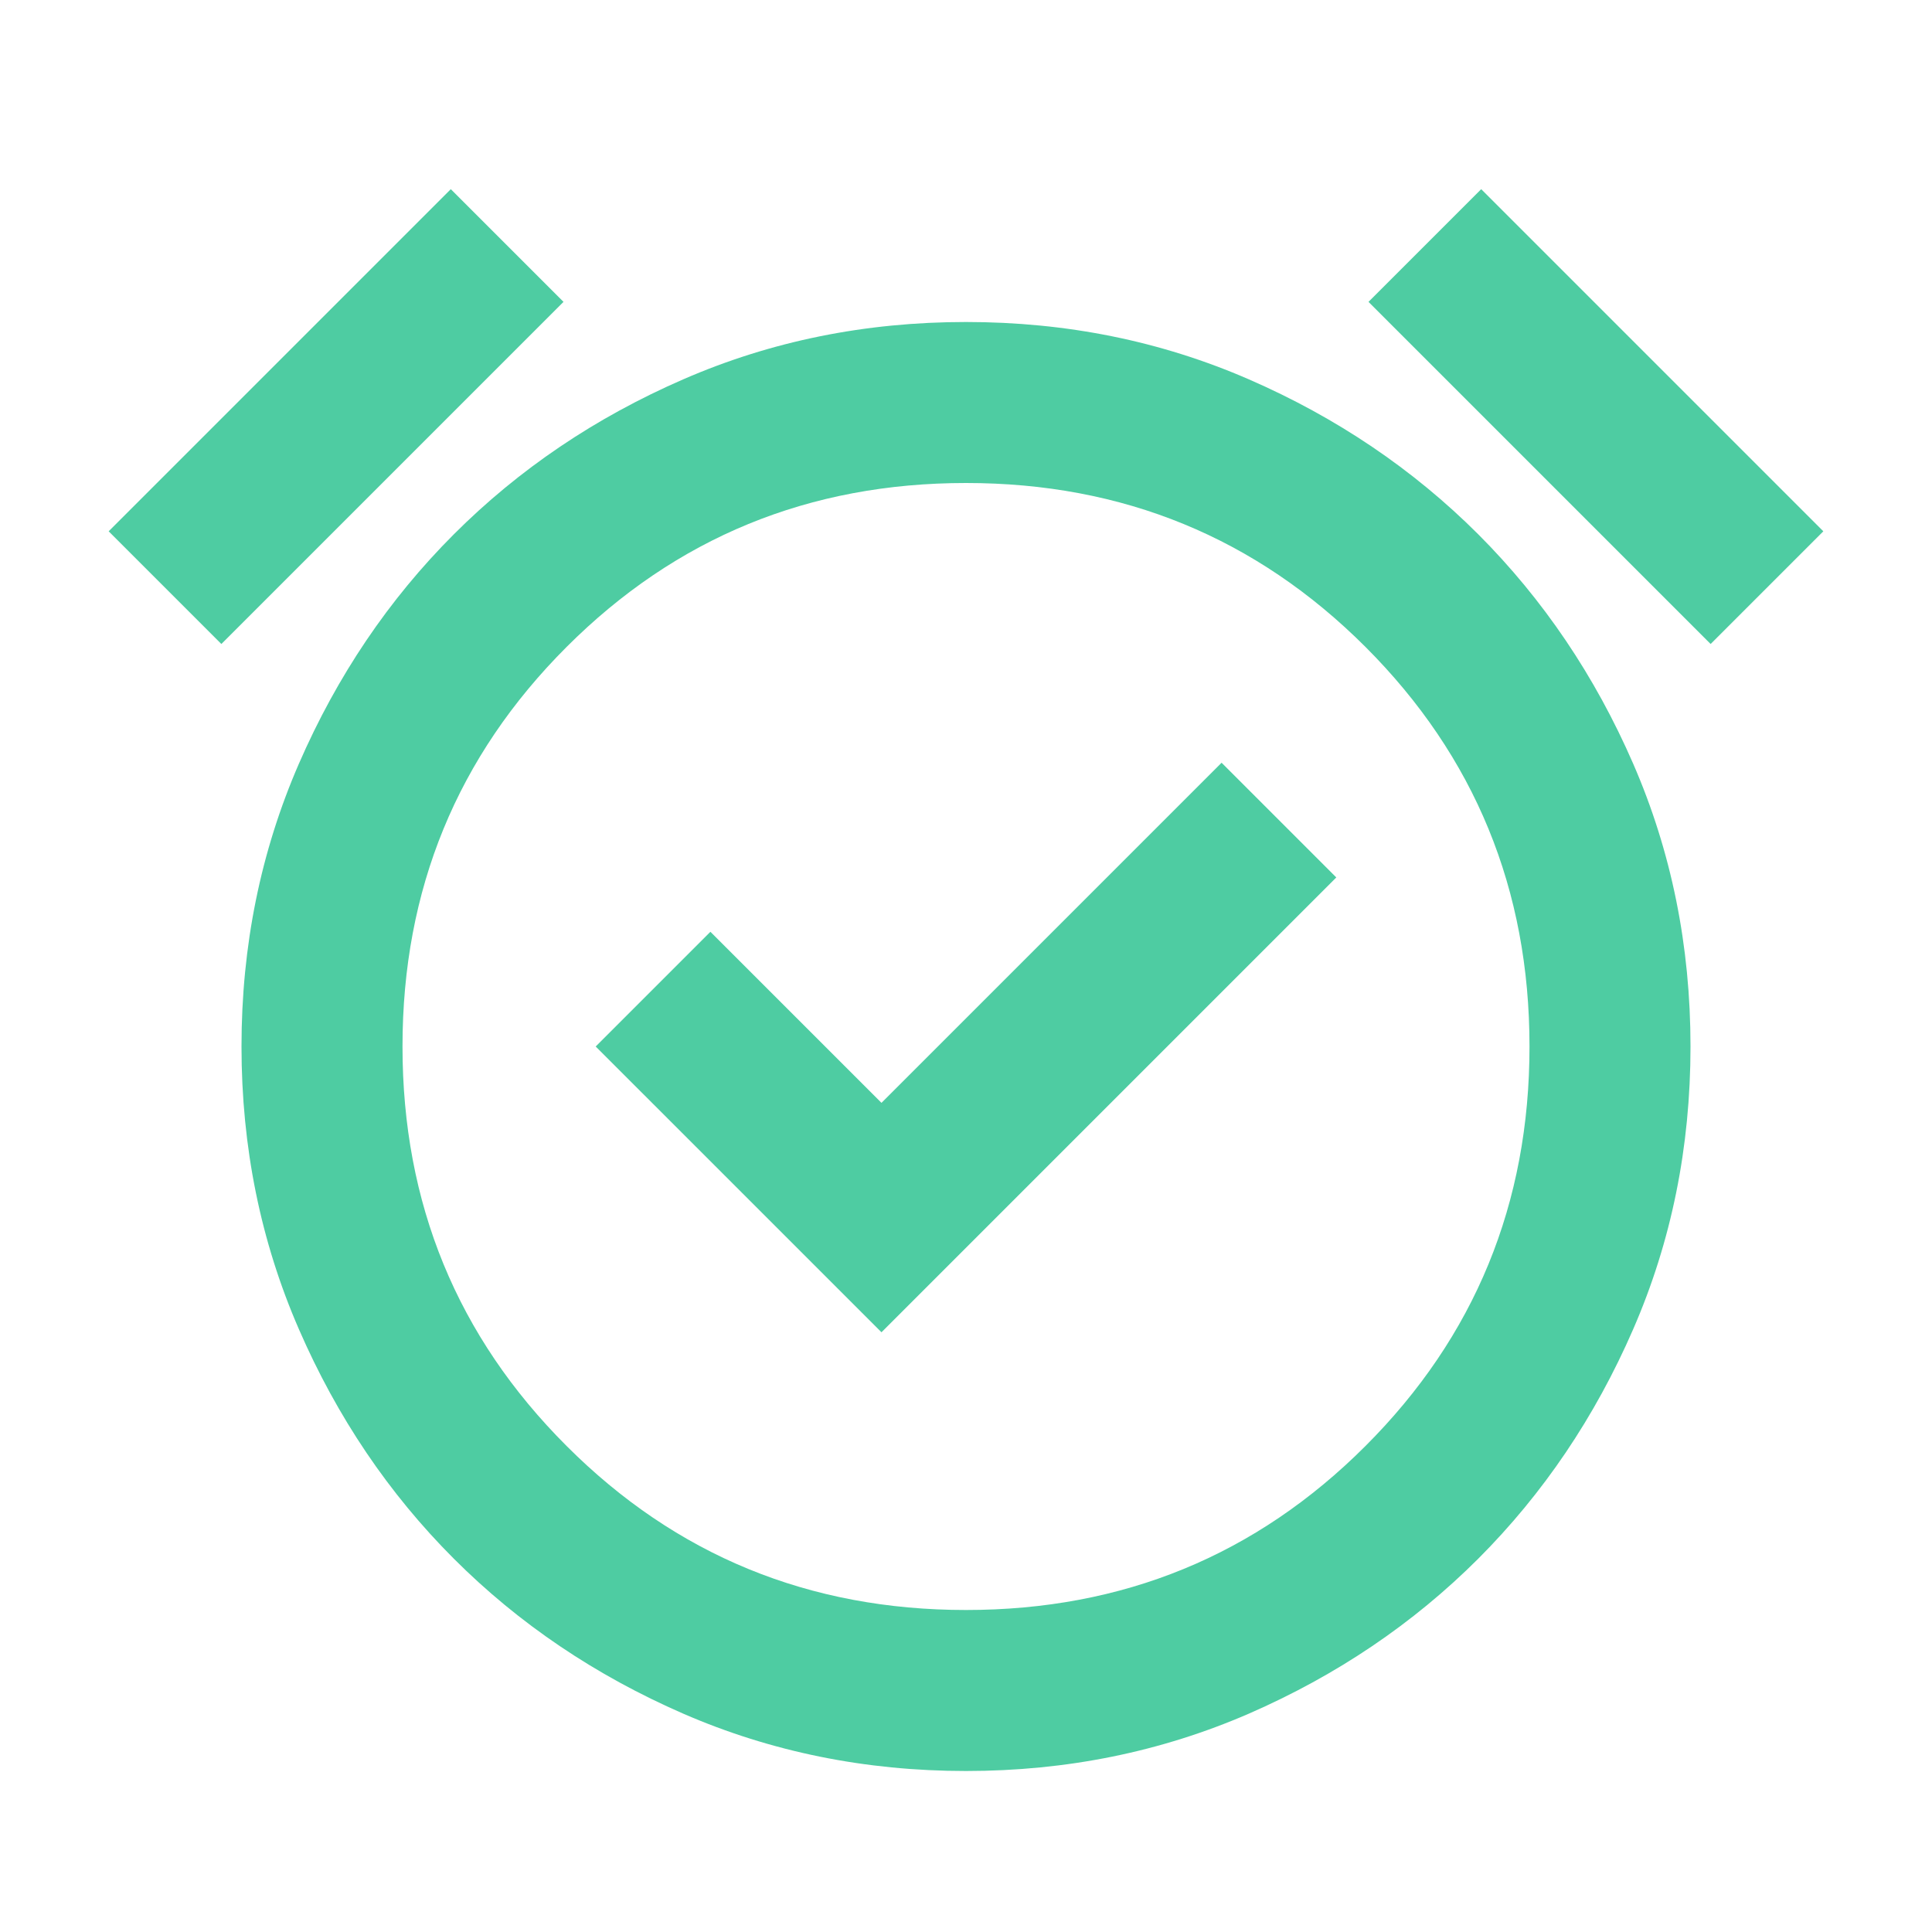 <svg width="24" height="24" viewBox="0 0 24 24" fill="none" xmlns="http://www.w3.org/2000/svg">
<path d="M10.95 16.55L16.6 10.9L15.175 9.475L10.95 13.7L8.825 11.575L7.4 13L10.95 16.55ZM12 22C10.75 22 9.579 21.762 8.488 21.288C7.396 20.812 6.446 20.171 5.638 19.363C4.829 18.554 4.188 17.604 3.713 16.512C3.238 15.421 3 14.25 3 13C3 11.75 3.238 10.579 3.713 9.487C4.188 8.396 4.829 7.446 5.638 6.637C6.446 5.829 7.396 5.187 8.488 4.712C9.579 4.237 10.75 4 12 4C13.25 4 14.421 4.237 15.513 4.712C16.604 5.187 17.554 5.829 18.363 6.637C19.171 7.446 19.813 8.396 20.288 9.487C20.763 10.579 21 11.75 21 13C21 14.25 20.763 15.421 20.288 16.512C19.813 17.604 19.171 18.554 18.363 19.363C17.554 20.171 16.604 20.812 15.513 21.288C14.421 21.762 13.25 22 12 22ZM5.6 2.35L7 3.75L2.75 8L1.35 6.6L5.6 2.35ZM18.4 2.35L22.65 6.6L21.25 8L17 3.75L18.4 2.35ZM12 20C13.95 20 15.604 19.321 16.963 17.962C18.321 16.604 19 14.95 19 13C19 11.05 18.321 9.396 16.963 8.037C15.604 6.679 13.95 6 12 6C10.05 6 8.396 6.679 7.038 8.037C5.679 9.396 5 11.05 5 13C5 14.95 5.679 16.604 7.038 17.962C8.396 19.321 10.05 20 12 20Z" fill="#4ECCA2"/>
</svg>
